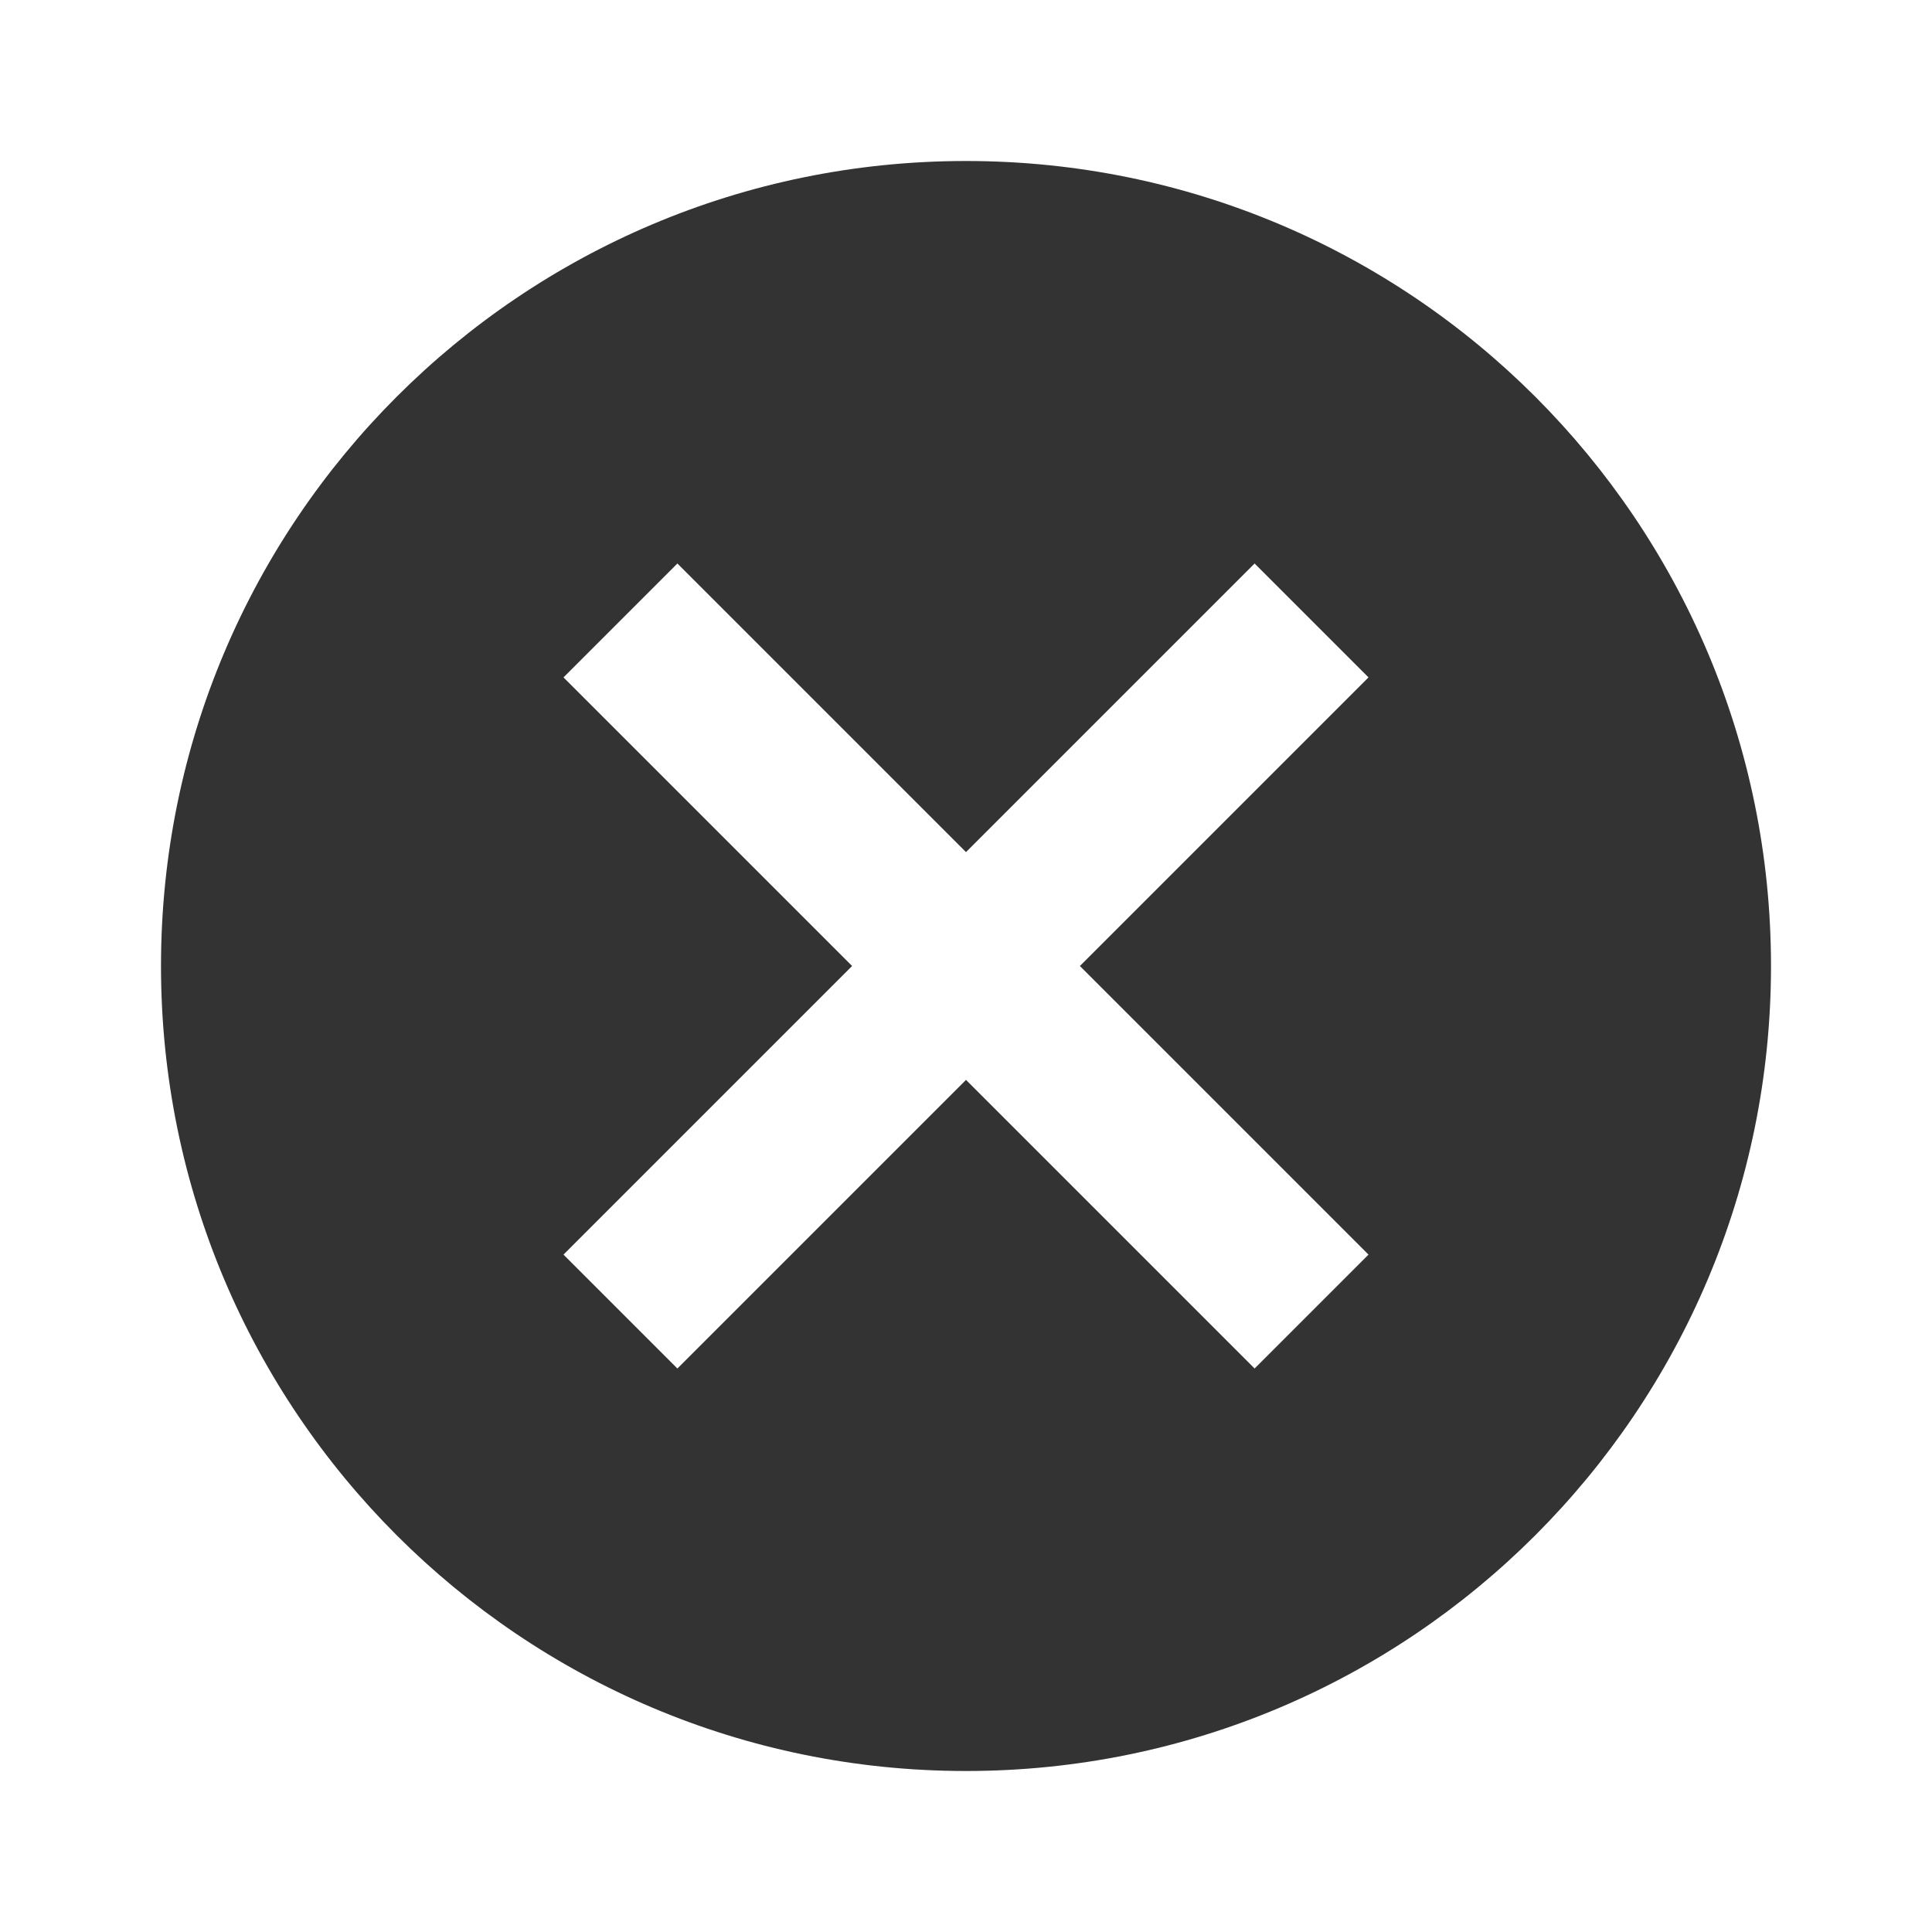 <?xml version="1.0" encoding="utf-8"?>
<!-- Generated by IcoMoon.io -->
<!DOCTYPE svg PUBLIC "-//W3C//DTD SVG 1.1//EN" "http://www.w3.org/Graphics/SVG/1.1/DTD/svg11.dtd">
<svg version="1.1" xmlns="http://www.w3.org/2000/svg" xmlns:xlink="http://www.w3.org/1999/xlink" width="24" height="24" viewBox="0 0 24 24">
<path fill="#333" d="M12 2c-5.525 0-10 4.475-10 10s4.475 10 10 10 10-4.475 10-10-4.475-10-10-10zM17 15.585l-1.415 1.415-3.585-3.585-3.585 3.585-1.415-1.415 3.585-3.585-3.585-3.585 1.415-1.415 3.585 3.585 3.585-3.585 1.415 1.415-3.585 3.585 3.585 3.585z"></path>
</svg>
